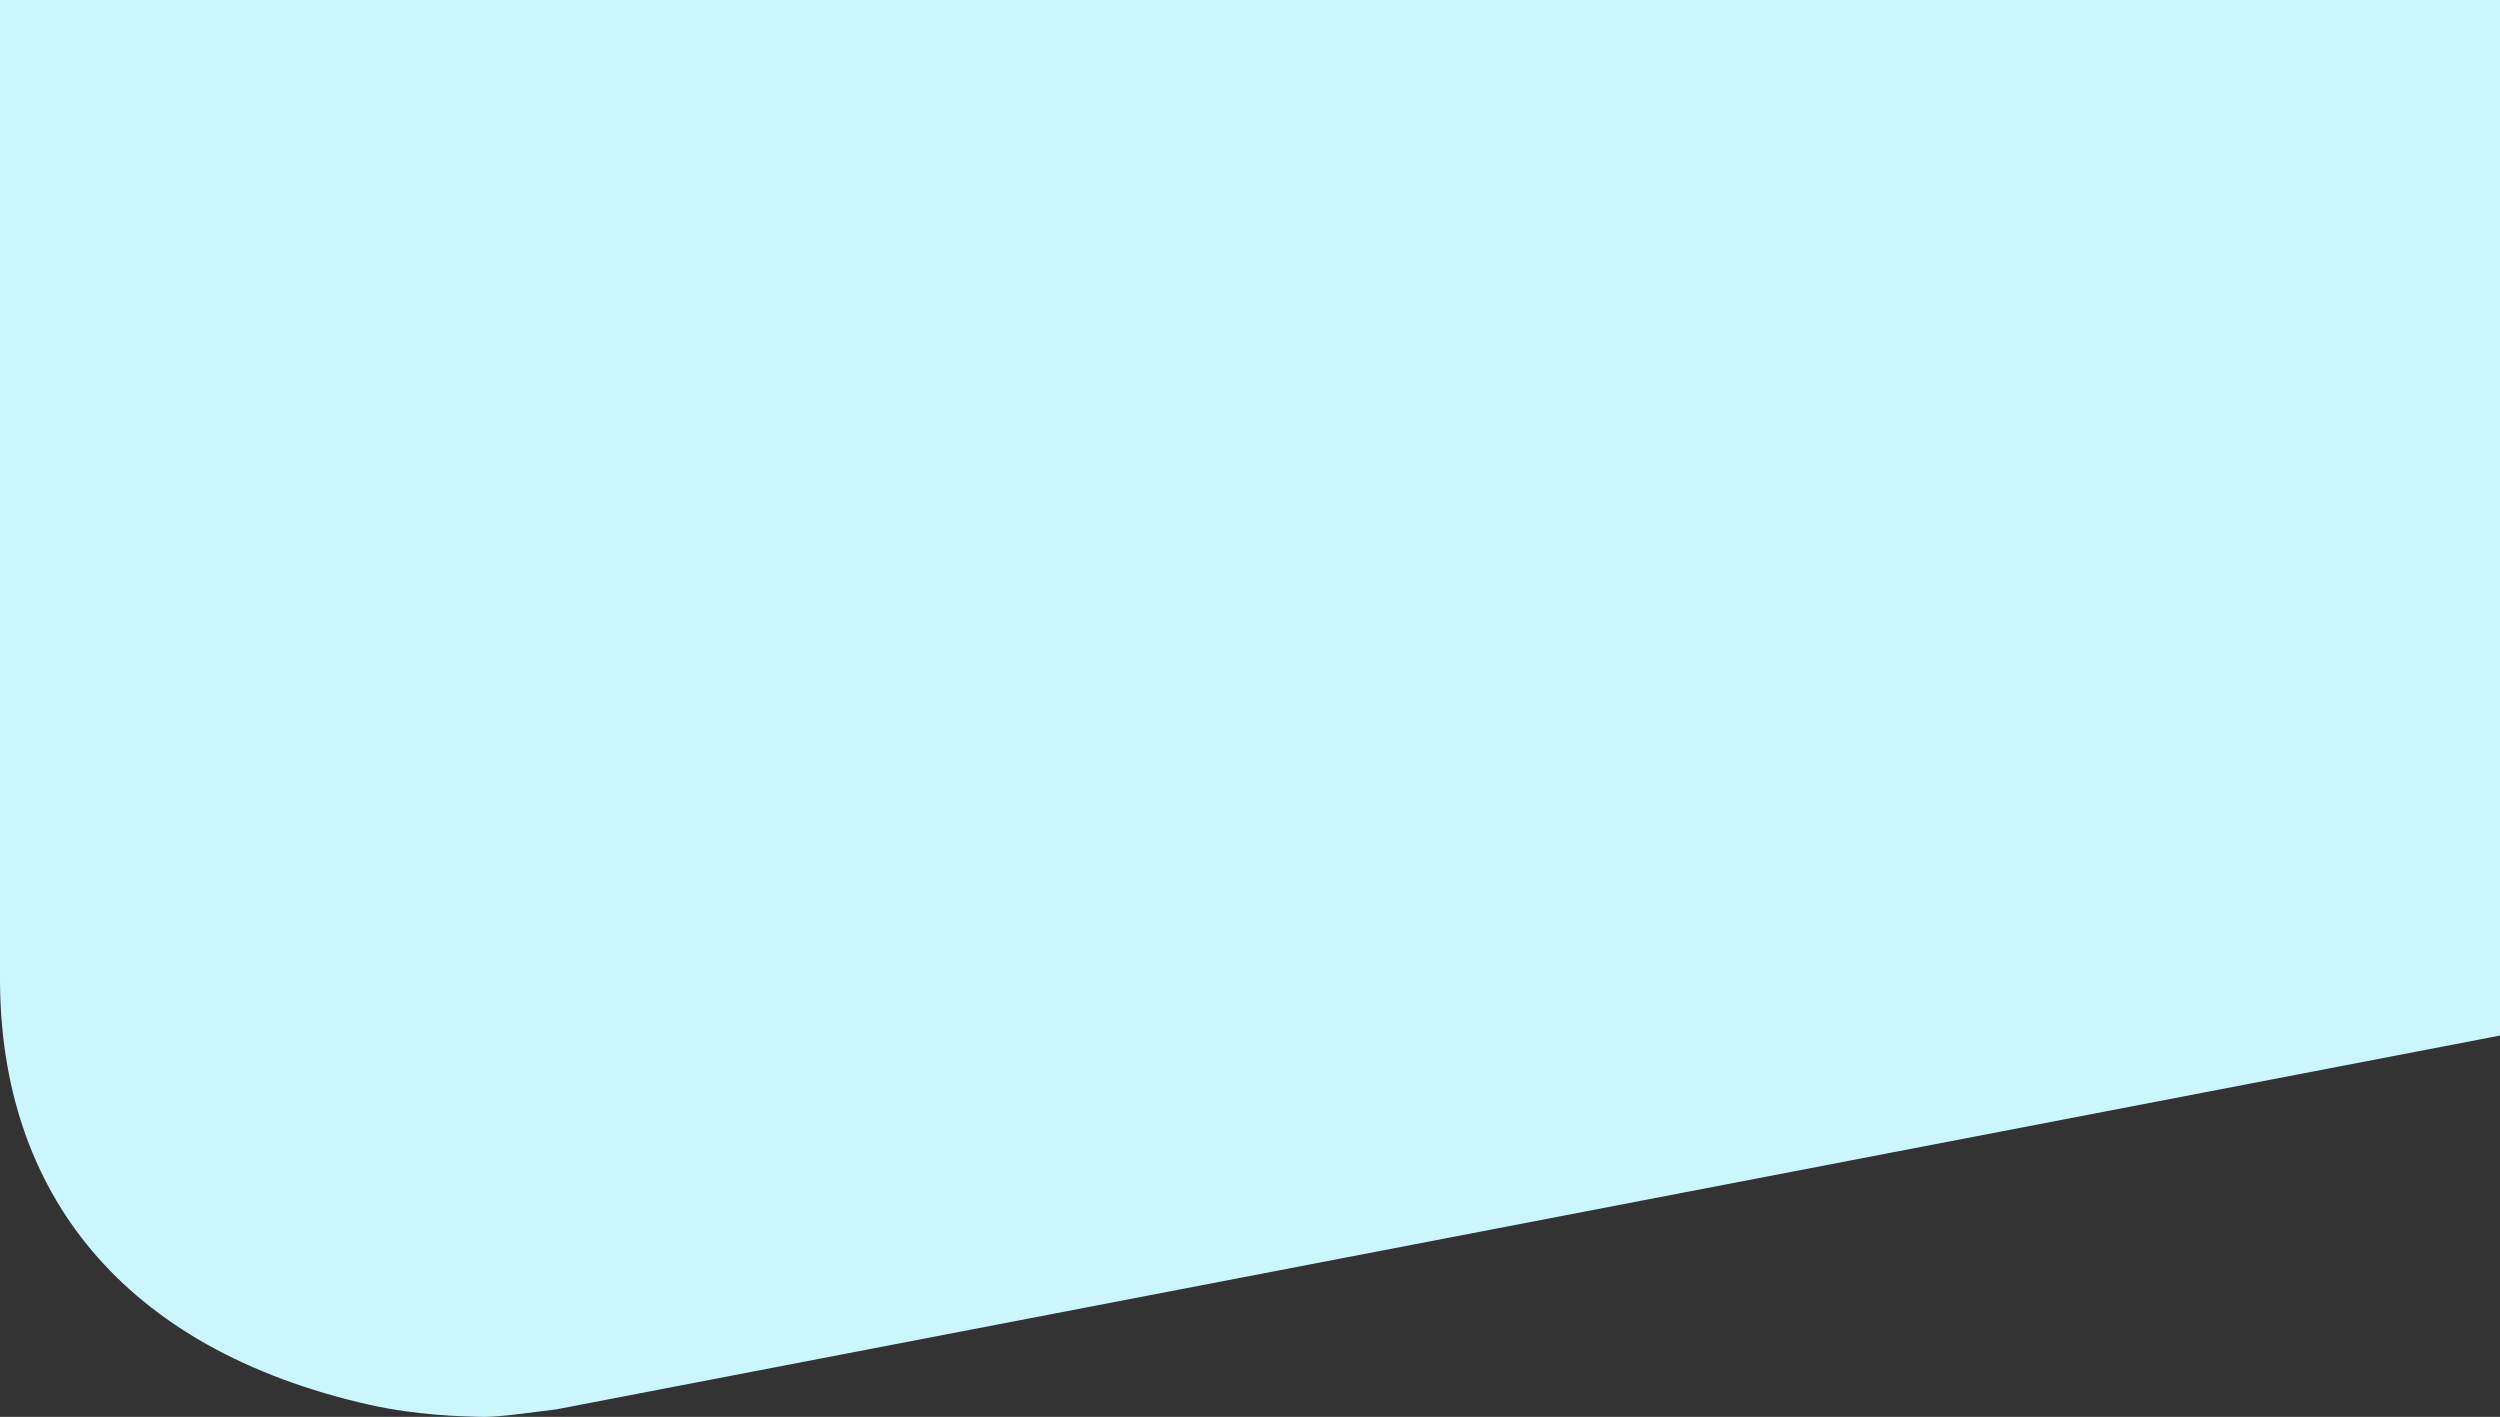 <svg xmlns="http://www.w3.org/2000/svg" width="1920" height="1088.157" viewBox="0 0 1920 1088.157"><rect x="0" y="0" width="1920" height="1088.157" fill="#333333" stroke="none"/><path d="M0,0H1920V795.3L427.112,1082.416c-46.145,5.994-49.941,6.057-64.247,5.544-6.506-.233-42.2-.8-79.054-9.077C94.156,1036.138,0,915.684,0,751.525Z" fill="#ccf6fe"/></svg>